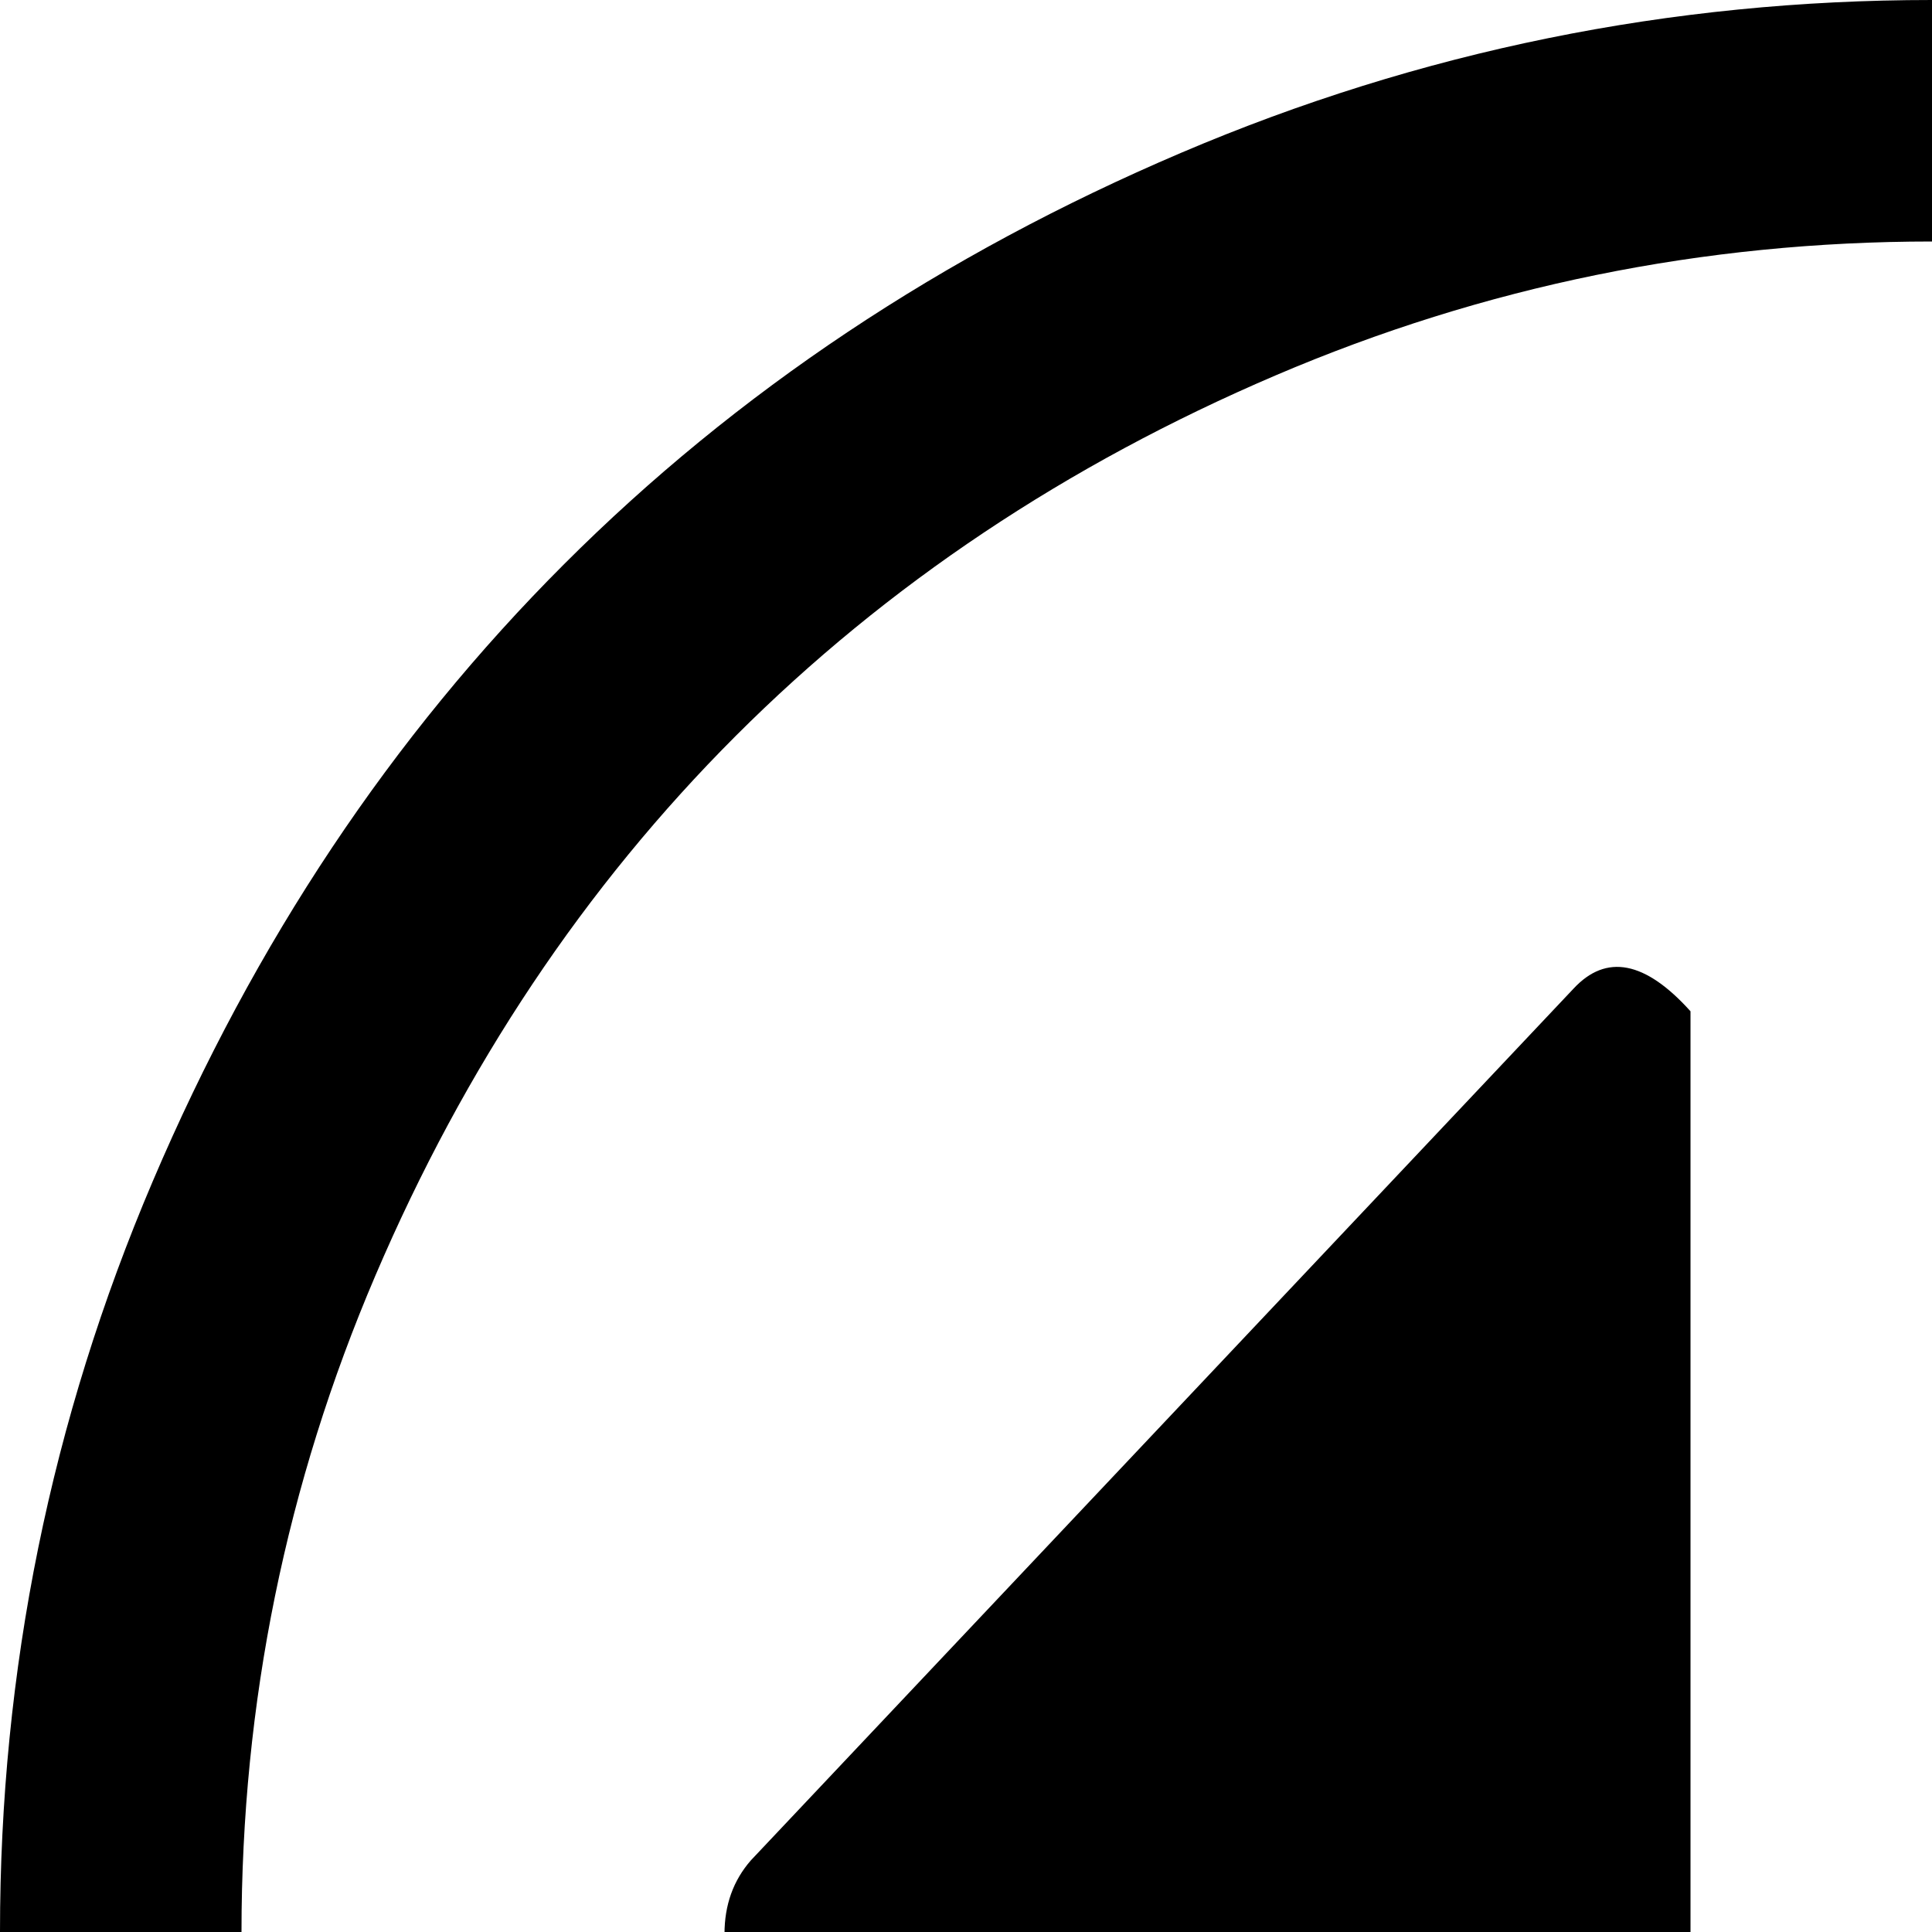 <svg xmlns="http://www.w3.org/2000/svg" version="1.1" viewBox="0 0 512 512" fill="currentColor"><path fill="currentColor" d="M512 1024q-104 0-199-40.5t-163.5-109T40.5 711T0 512t40.5-199t109-163.5T313 40.5T512 0t199 40.5t163.5 109t109 163.5t40.5 199t-40.5 199t-109 163.5t-163.5 109t-199 40.5m0-960q-91 0-174 35.5T195 195T99.5 338T64 512t35.5 174T195 829t143 95.5T512 960t174-35.5T829 829t95.5-143T960 512t-35.5-174T829 195T686 99.5T512 64m192 704h-64q-27 0-45.5-18.5T576 704V320q0-26 18.5-45t45.5-19h64q26 0 45 19t19 45v384q0 27-19 45.5T704 768m-287-5L199 531q-7-7-7-18.5t7-19.5l218-231q13-14 31 6v488q-19 20-31 7"/></svg>